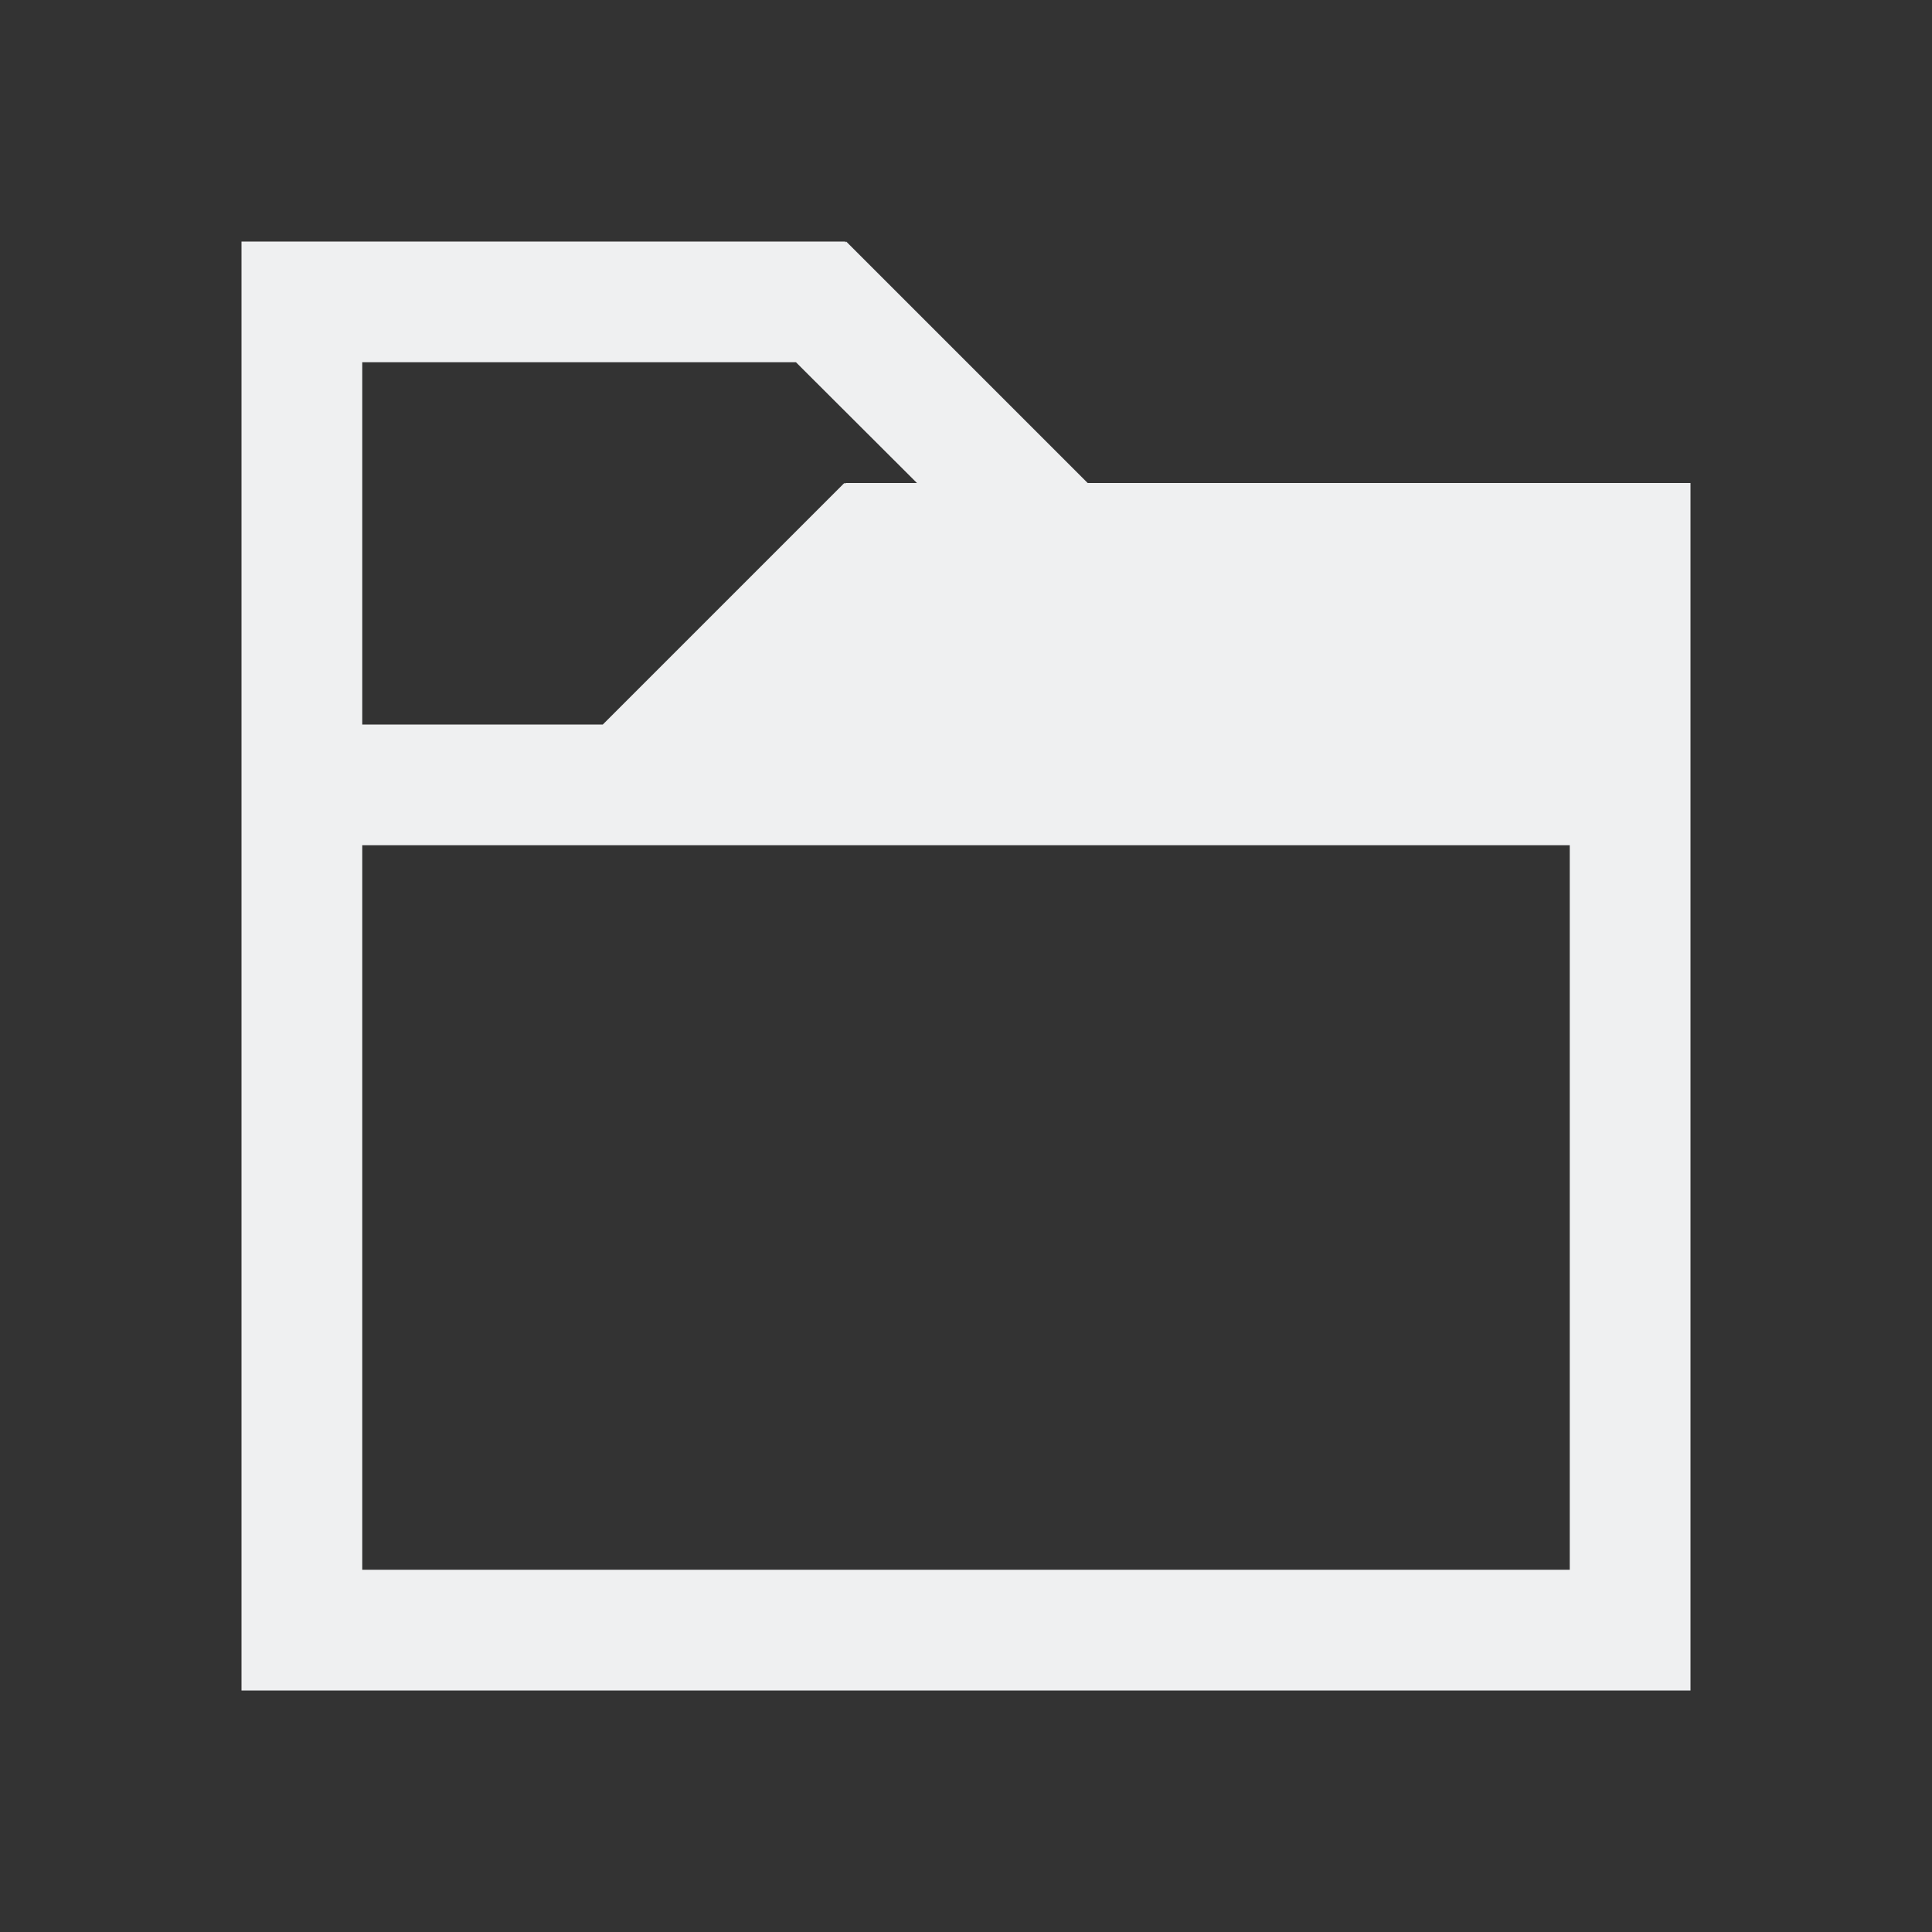<?xml version="1.0" encoding="UTF-8"?>
<svg xmlns="http://www.w3.org/2000/svg" xmlns:xlink="http://www.w3.org/1999/xlink" width="128px" height="128px" viewBox="0 0 128 128" version="1.1">
<rect x="0" y="0" width="128" height="128" fill="#333333" stroke="none"/>
<g id="surface1">
<path style=" stroke:none;fill-rule:nonzero;fill:rgb(93.725%,94.118%,94.51%);fill-opacity:1;" d="M 16 16 L 16 112 L 112 112 L 112 32 L 72.062 32 L 56.062 16 L 56 16.062 L 56 16 Z M 24 24 L 52.734 24 L 60.75 32 L 56 32 L 56 32.062 L 55.938 32 L 39.938 48 L 24 48 Z M 24 56 L 104 56 L 104 104 L 24 104 Z M 24 56 "/>
</g>
</svg>
